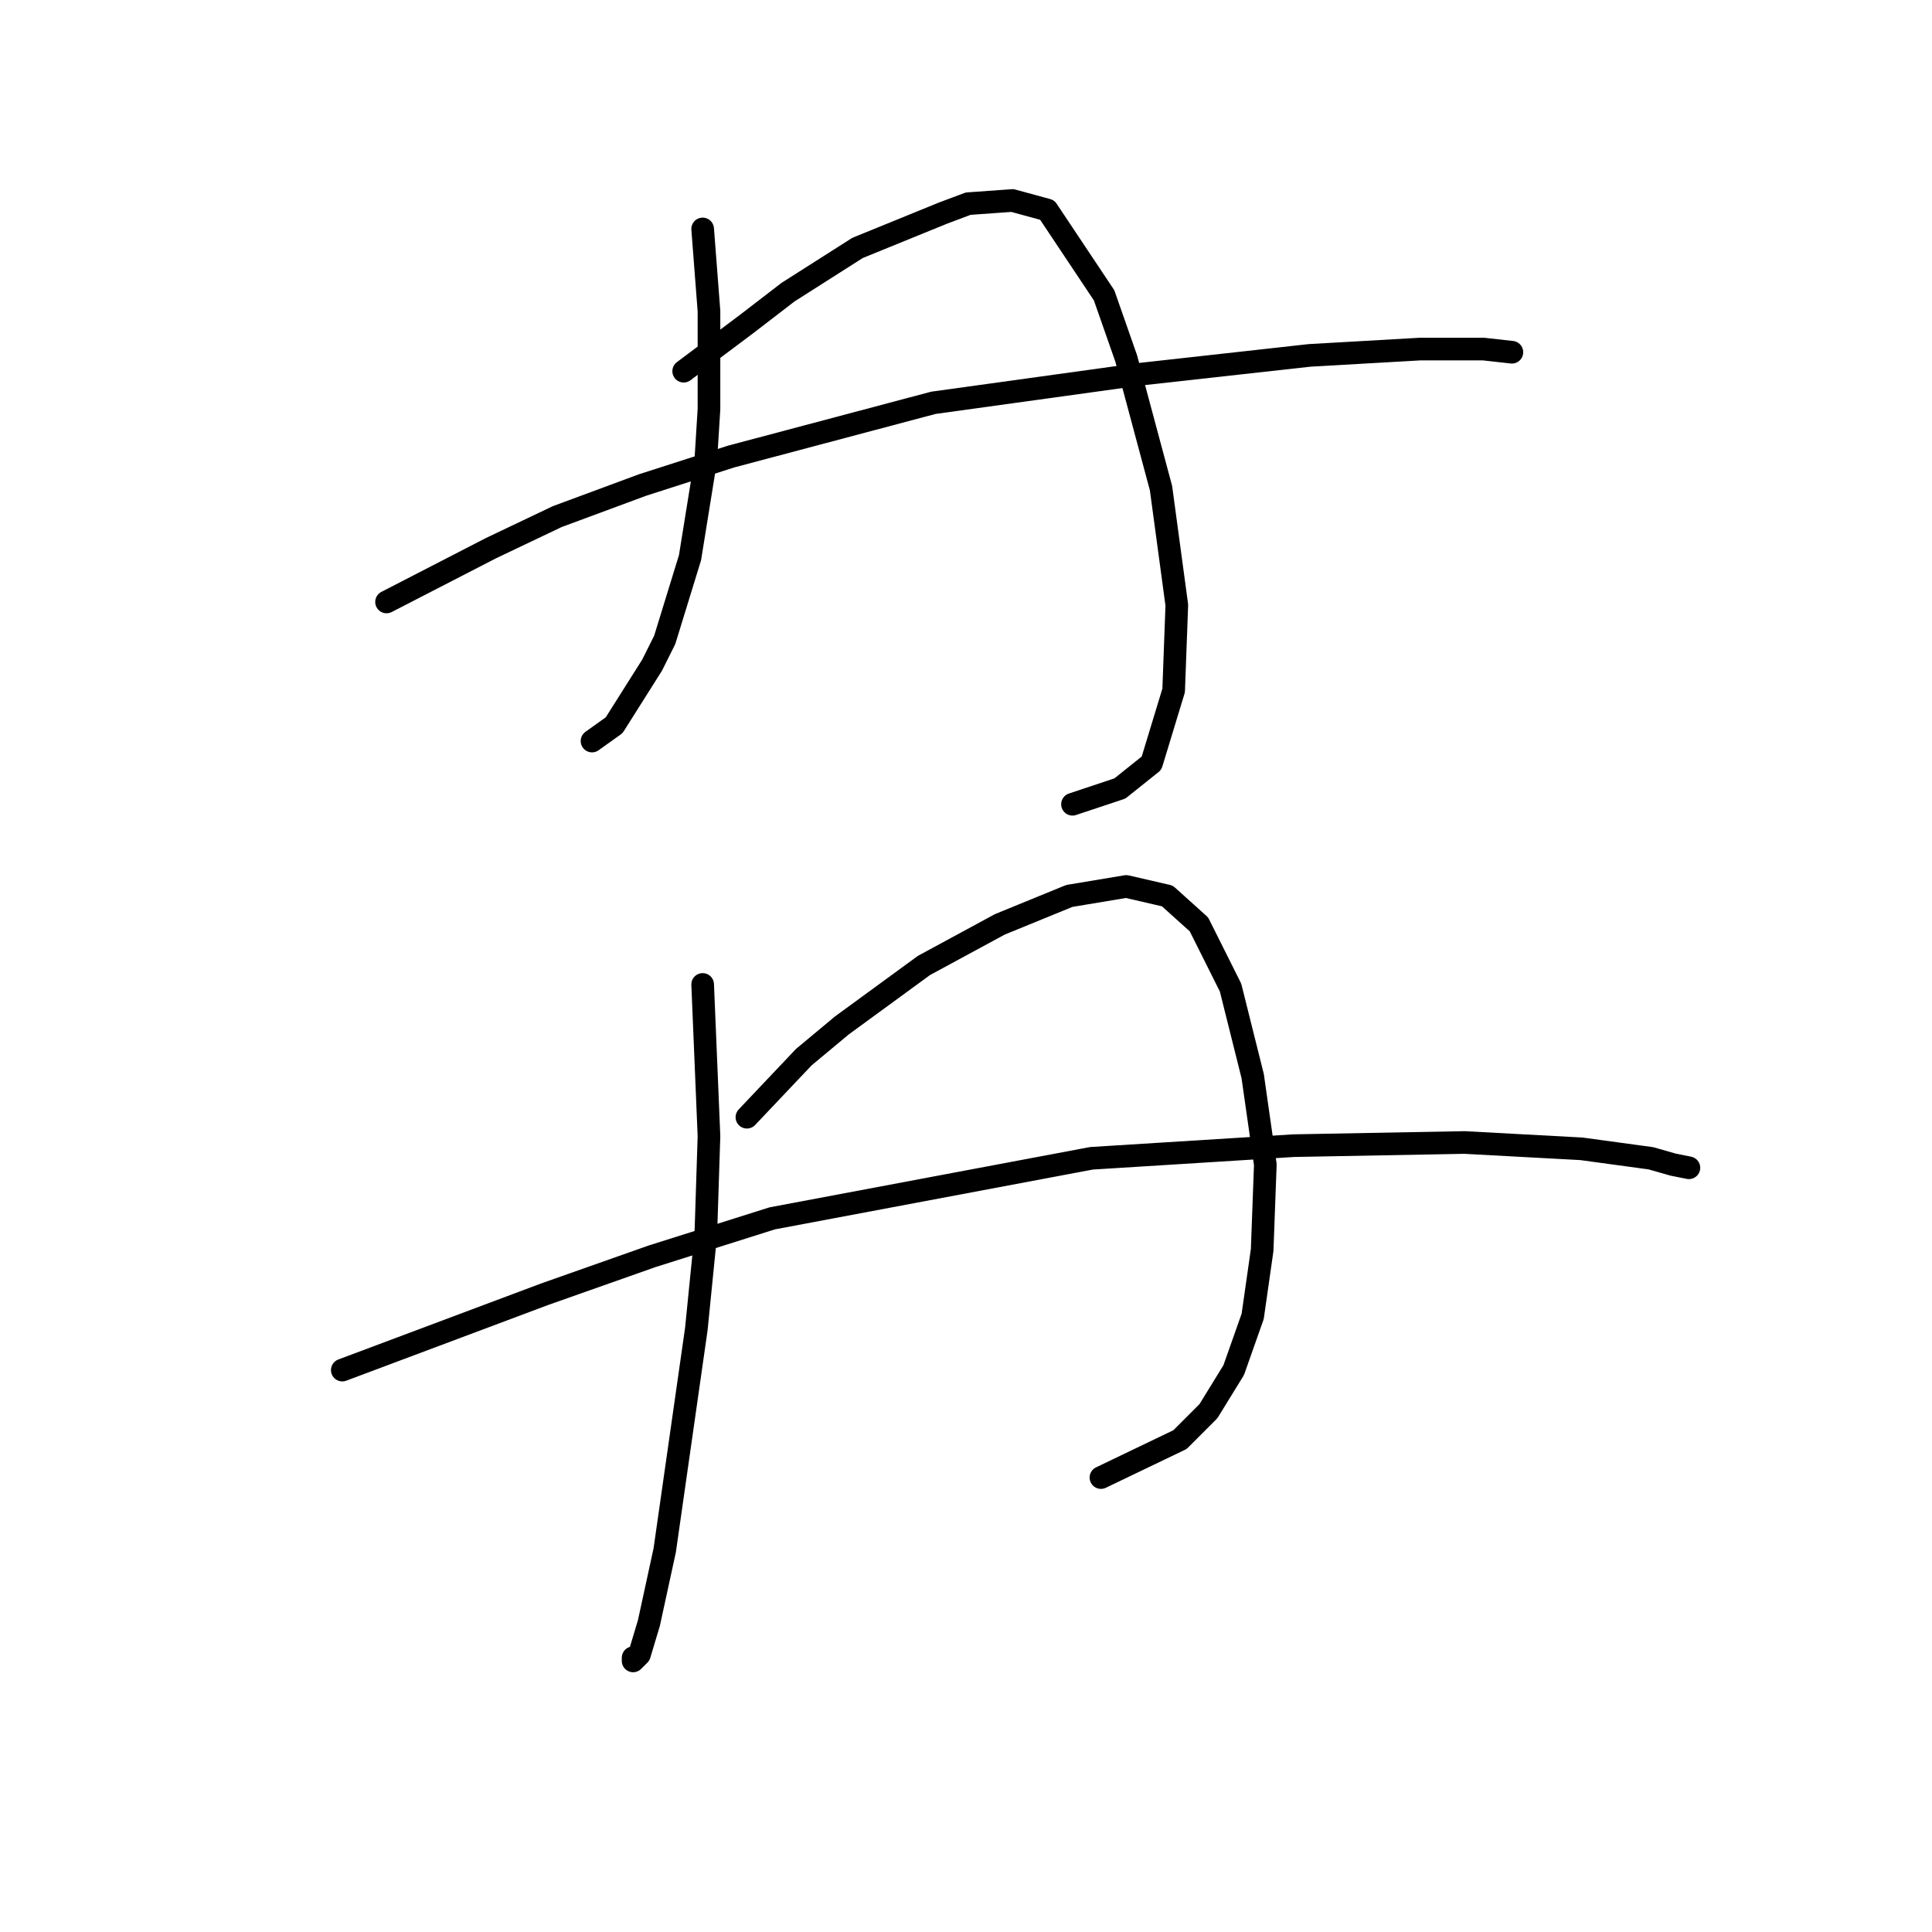 <?xml version="1.0" standalone="no"?>
    <svg width="256" height="256" xmlns="http://www.w3.org/2000/svg" version="1.1">
    <polyline stroke="black" stroke-width="3" stroke-linecap="round" fill="transparent" stroke-linejoin="round" points="93.106 30.337 93.943 41.227 93.943 47.51 93.943 54.212 93.525 60.913 91.43 73.898 88.079 84.788 86.404 88.139 81.378 96.097 78.446 98.192 78.446 98.192 " />
        <polyline stroke="black" stroke-width="3" stroke-linecap="round" fill="transparent" stroke-linejoin="round" points="90.592 49.185 98.97 42.903 104.415 38.714 113.63 32.85 124.939 28.243 128.29 26.986 134.154 26.567 138.761 27.824 146.3 39.133 149.232 47.51 153.84 64.683 155.934 80.181 155.515 91.49 152.583 101.124 148.395 104.474 142.112 106.569 142.112 106.569 " />
        <polyline stroke="black" stroke-width="3" stroke-linecap="round" fill="transparent" stroke-linejoin="round" points="51.22 79.762 65.042 72.641 73.838 68.453 85.147 64.264 96.875 60.495 123.682 53.374 150.908 49.604 173.526 47.091 188.186 46.253 196.563 46.253 200.333 46.672 200.333 46.672 " />
        <polyline stroke="black" stroke-width="3" stroke-linecap="round" fill="transparent" stroke-linejoin="round" points="93.106 130.444 93.943 150.549 93.525 163.533 92.268 176.099 88.079 205.419 85.985 215.053 84.729 219.241 83.891 220.079 83.891 219.66 83.891 219.66 " />
        <polyline stroke="black" stroke-width="3" stroke-linecap="round" fill="transparent" stroke-linejoin="round" points="98.97 148.036 106.509 140.077 111.535 135.889 122.426 127.93 132.478 122.485 141.693 118.716 149.232 117.459 154.677 118.716 158.866 122.485 163.055 130.862 165.987 142.59 167.662 154.318 167.243 165.628 165.987 174.424 163.474 181.544 160.123 186.989 156.353 190.759 145.882 195.785 145.882 195.785 " />
        <polyline stroke="black" stroke-width="3" stroke-linecap="round" fill="transparent" stroke-linejoin="round" points="45.356 181.544 72.163 171.492 86.404 166.465 102.32 161.439 144.625 153.481 171.432 151.805 194.05 151.386 209.548 152.224 218.763 153.481 221.695 154.318 223.789 154.737 223.789 154.737 " />
        </svg>